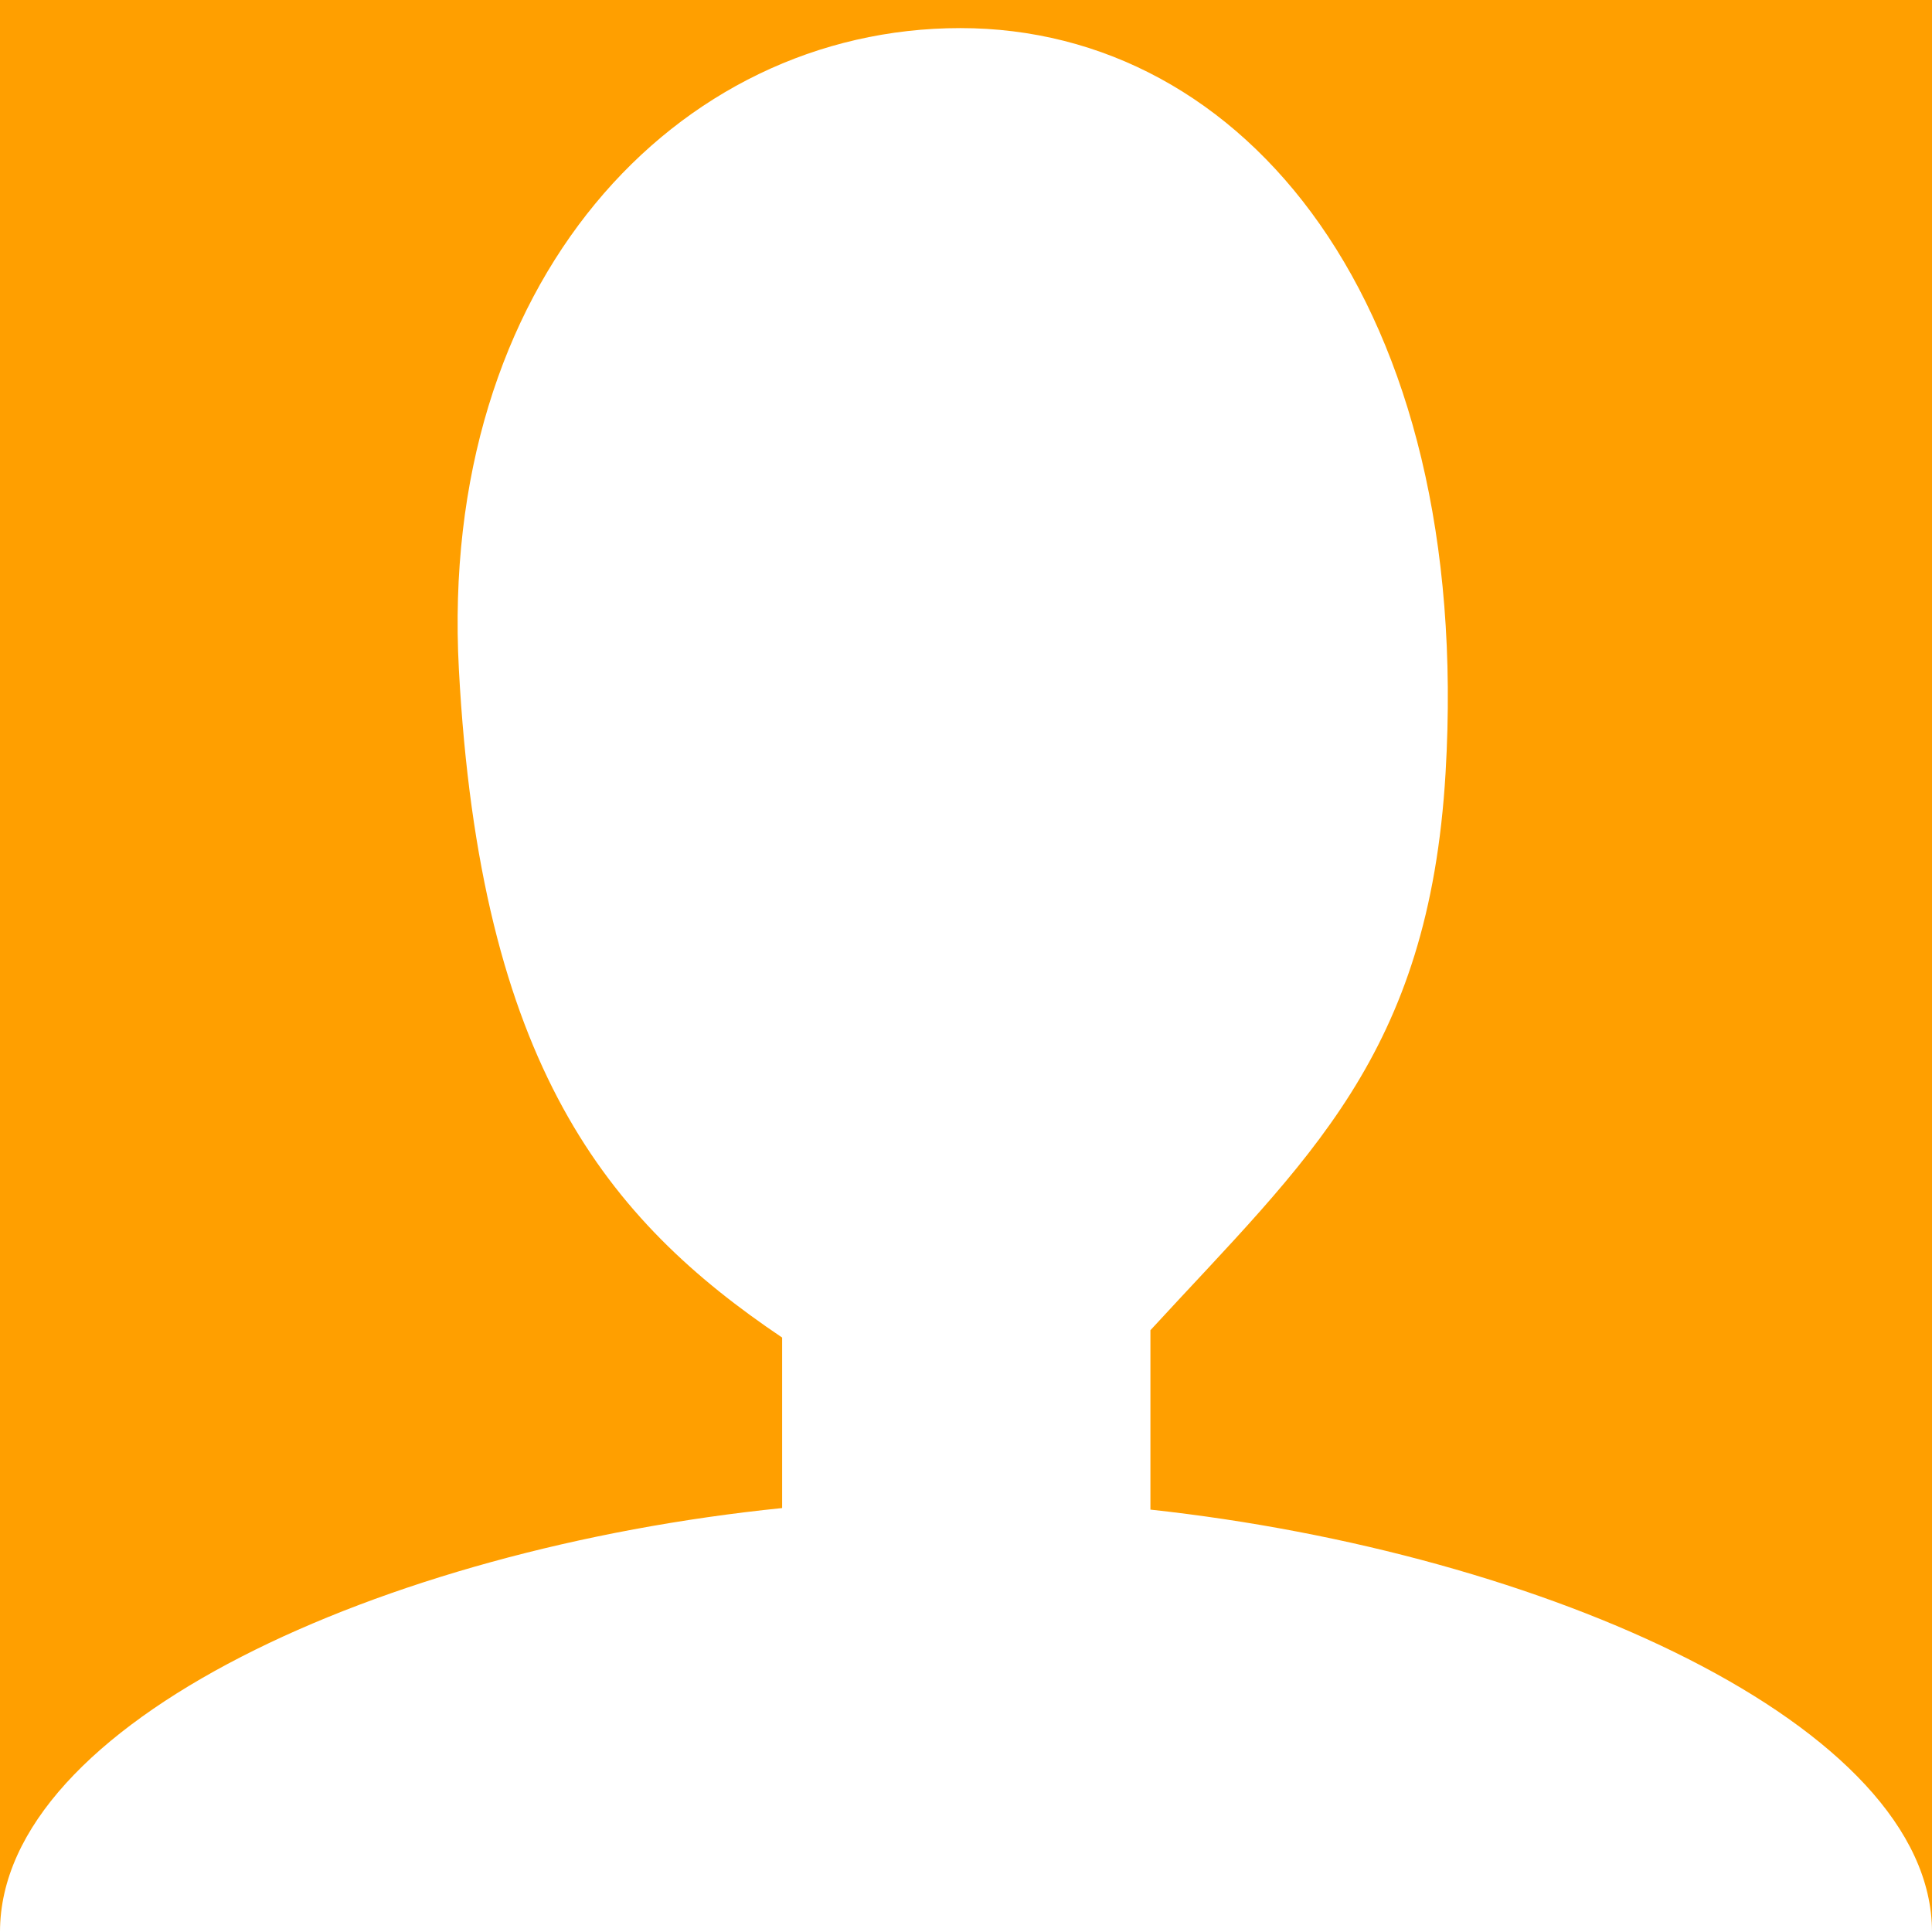<?xml version="1.0" encoding="utf-8"?>
<!-- Generator: Adobe Illustrator 15.0.0, SVG Export Plug-In . SVG Version: 6.00 Build 0)  -->
<!DOCTYPE svg PUBLIC "-//W3C//DTD SVG 1.1//EN" "http://www.w3.org/Graphics/SVG/1.1/DTD/svg11.dtd">
<svg version="1.1" id="Layer_1" xmlns="http://www.w3.org/2000/svg" xmlns:xlink="http://www.w3.org/1999/xlink" x="0px" y="0px"
	 width="35px" height="35px" viewBox="0 0 35 35" enable-background="new 0 0 35 35" xml:space="preserve">
<rect fill="#FF9F00" width="35" height="35"/>
<path fill="#FFFFFF" d="M20.841,27.348v-3.25C23.688,21,25.887,19.121,26.188,14c0.5-8.5-3.637-13.491-8.79-13.491
	c-5.155,0-9.46,4.616-9.085,11.616c0.384,7.176,2.692,9.975,5.856,12.106v3.089C6.927,28.055,0,31.213,0,35h35
	C35,31.252,27.973,28.124,20.841,27.348z"/>
</svg>
